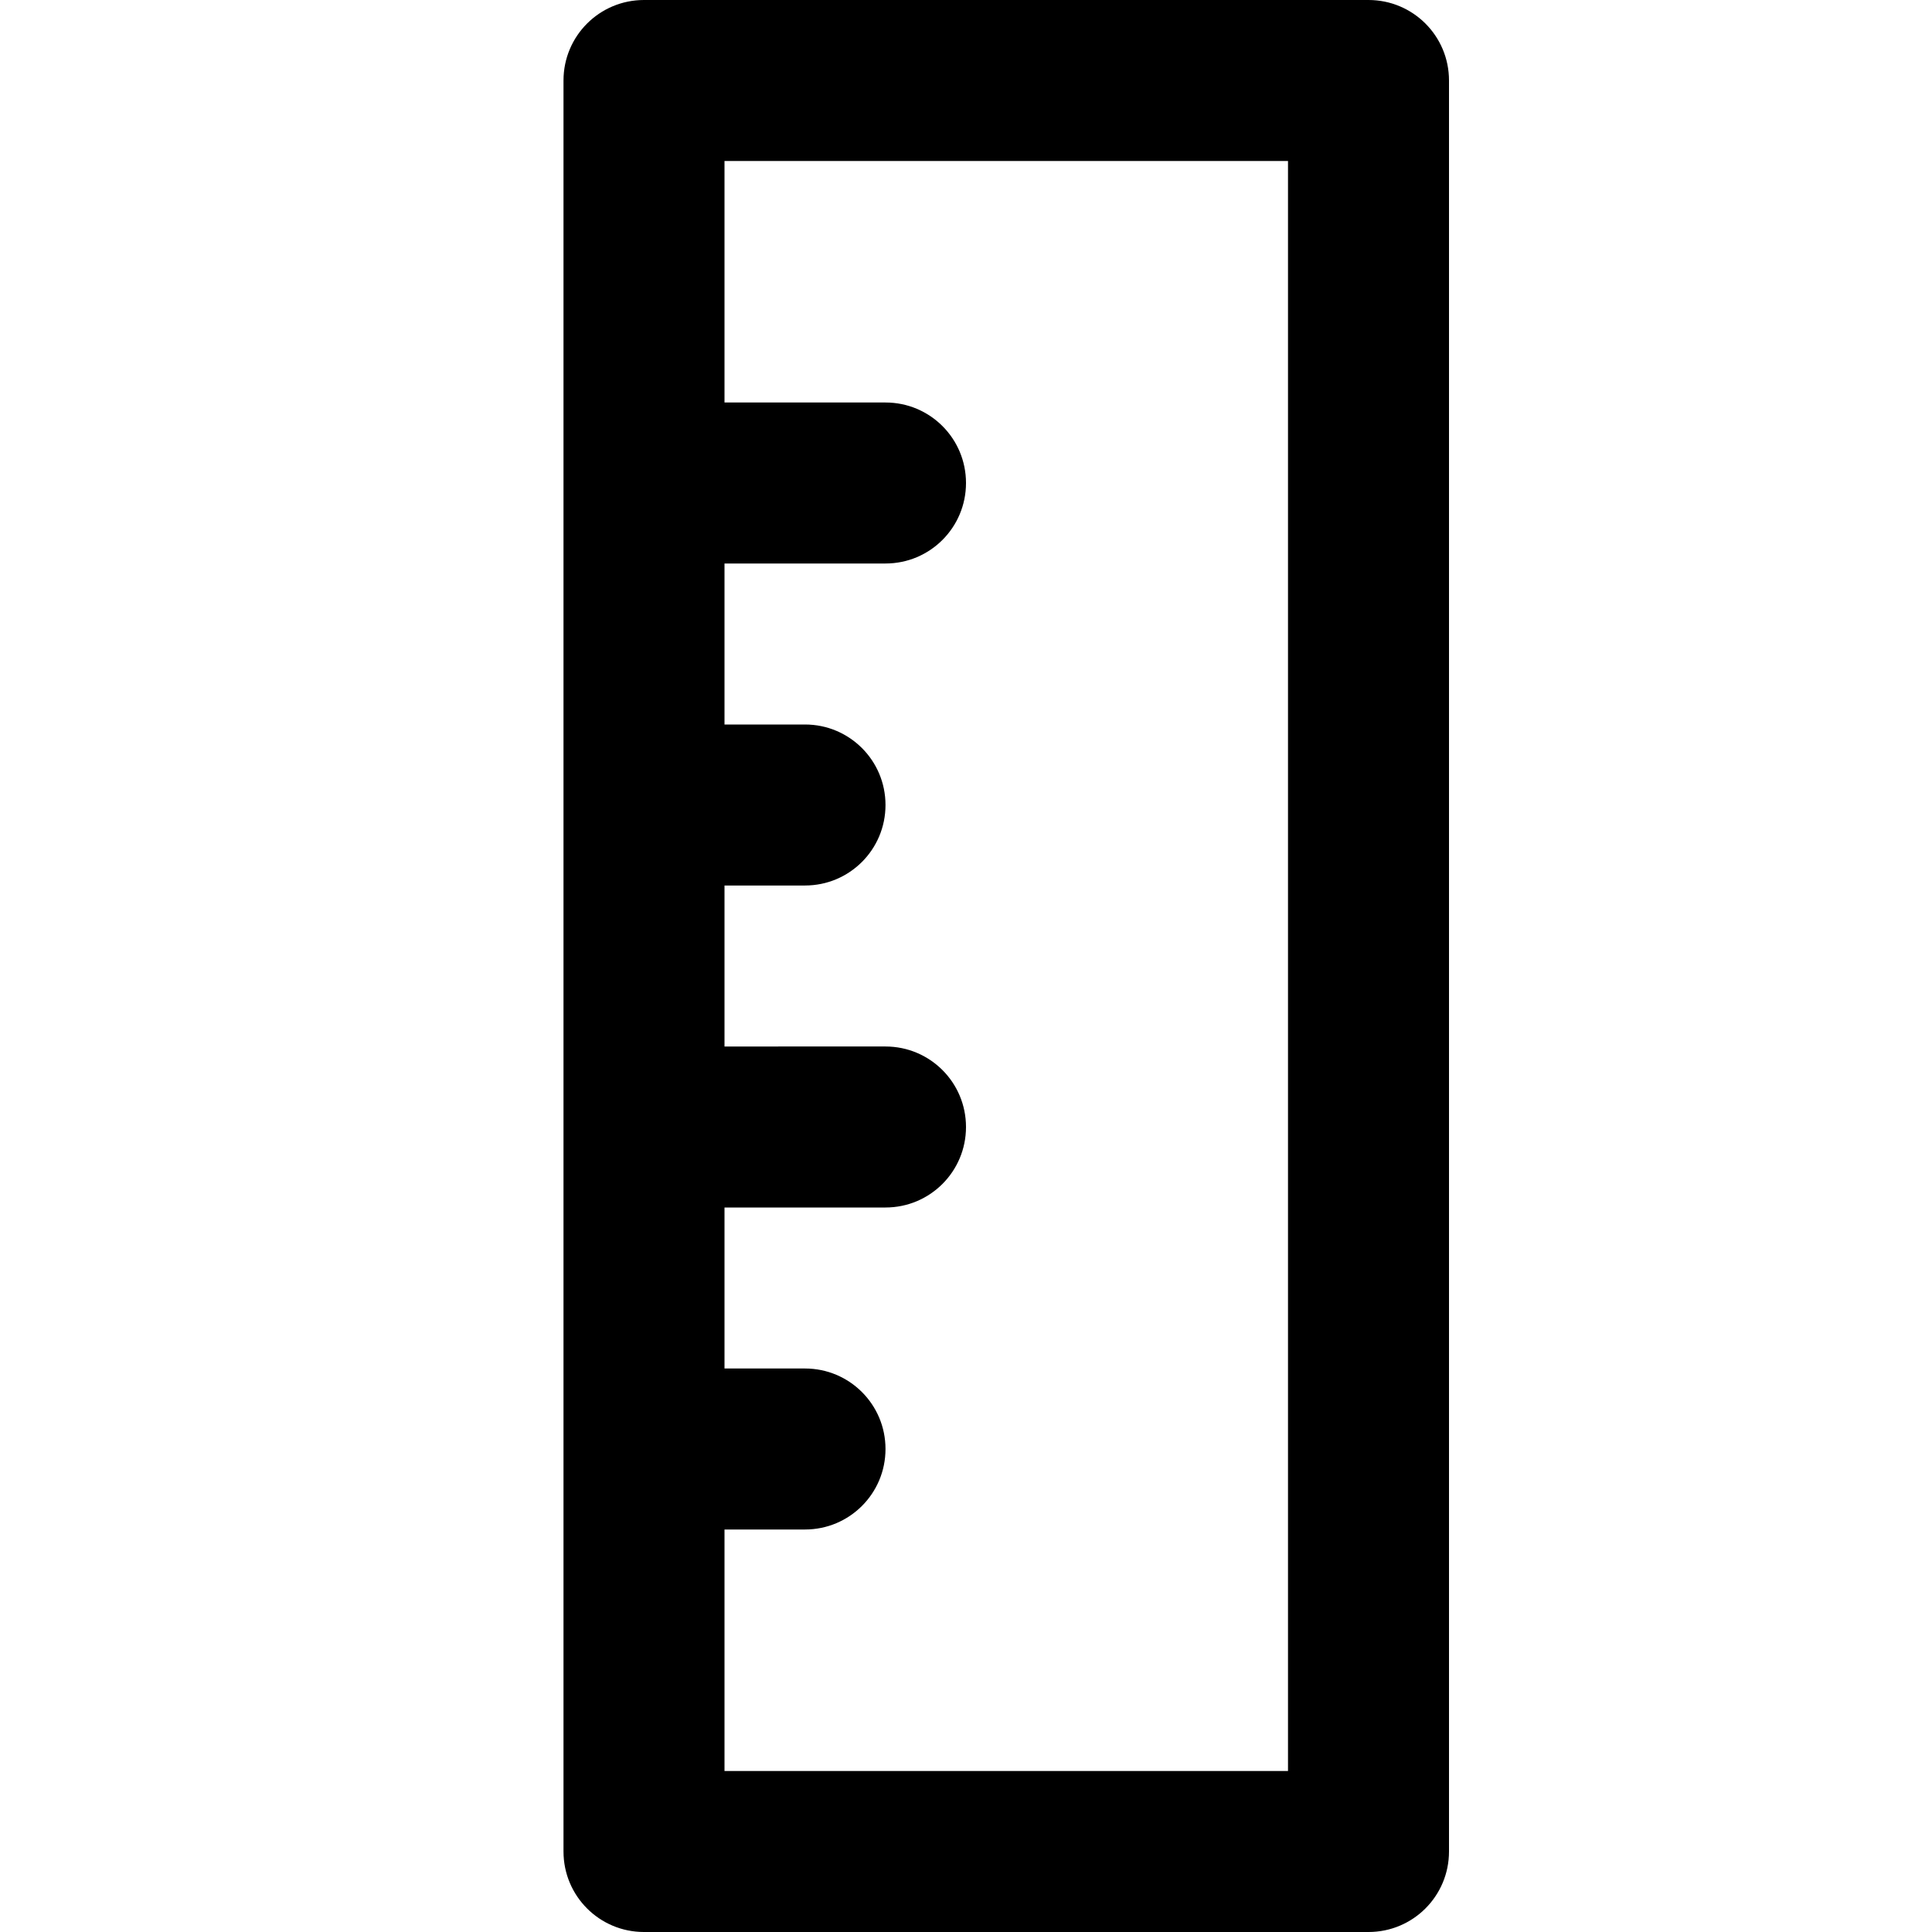 <svg viewBox="0 0 24 24" fill="currentColor"><path d="M17 0H8c-.553 0-1 .447-1 1v22c0 .553.447 1 1 1h9c.553 0 1-.447 1-1V1c0-.553-.447-1-1-1zm-1 22H9v-3h1c.553 0 1-.447 1-1s-.447-1-1-1H9v-2h2c.553 0 1-.447 1-1s-.447-1-1-1H9v-2h1c.553 0 1-.447 1-1s-.447-1-1-1H9V7h2c.553 0 1-.447 1-1s-.447-1-1-1H9V2h7v20z"/></svg>
